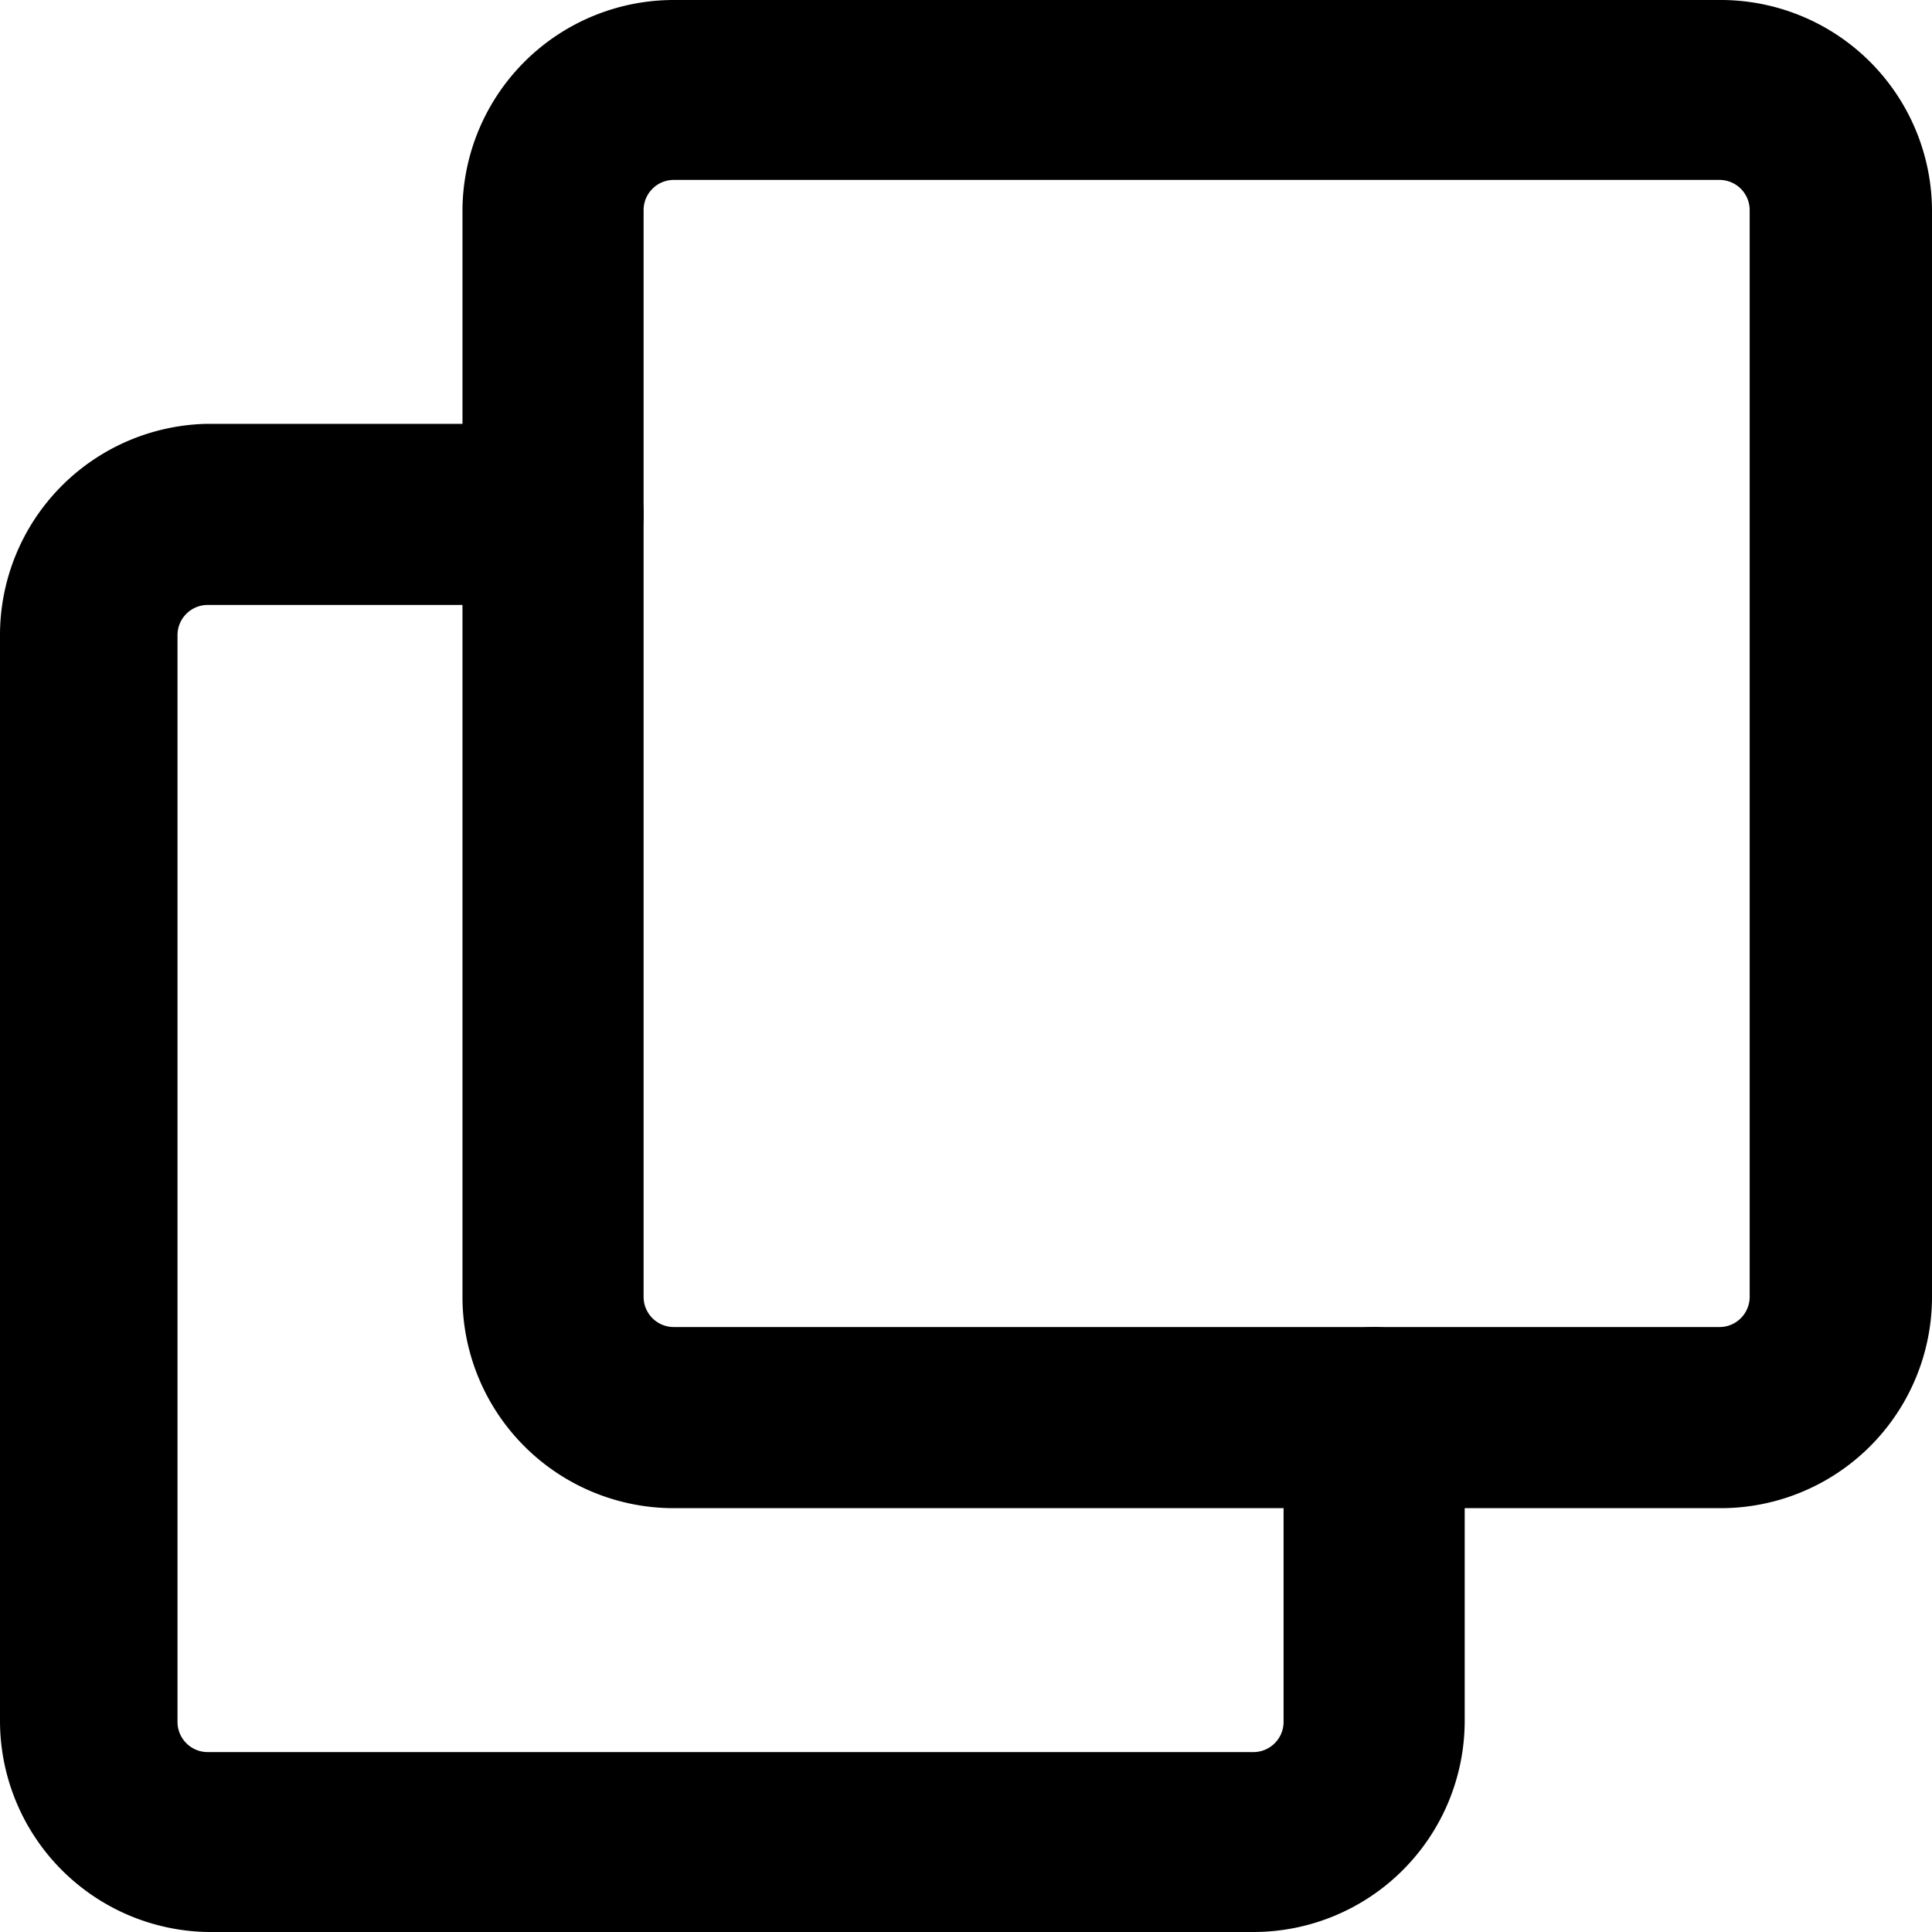 <svg xmlns="http://www.w3.org/2000/svg" viewBox="0 0 16 16">
  <title>icons</title>
  <path d="M14.24,12.49H5.58a1.75,1.75,0,0,1-1.75-1.75v-9A1.75,1.75,0,0,1,5.58,0h8.66A1.75,1.75,0,0,1,16,1.74v9A1.75,1.75,0,0,1,14.24,12.49Zm-8.66-11a.25.25,0,0,0-.25.25v9a.25.25,0,0,0,.25.25h8.66a.25.25,0,0,0,.25-.25v-9a.25.25,0,0,0-.25-.25Z"/>
  <path d="M10.38,16H1.72A1.75,1.75,0,0,1,0,14.26v-9A1.75,1.75,0,0,1,1.72,3.51H4.58a.75.75,0,0,1,0,1.5H1.72a.25.25,0,0,0-.25.25v9a.25.25,0,0,0,.25.25h8.66a.25.25,0,0,0,.25-.25V11.74a.75.75,0,0,1,1.5,0v2.52A1.75,1.75,0,0,1,10.38,16Z"/>
</svg>
